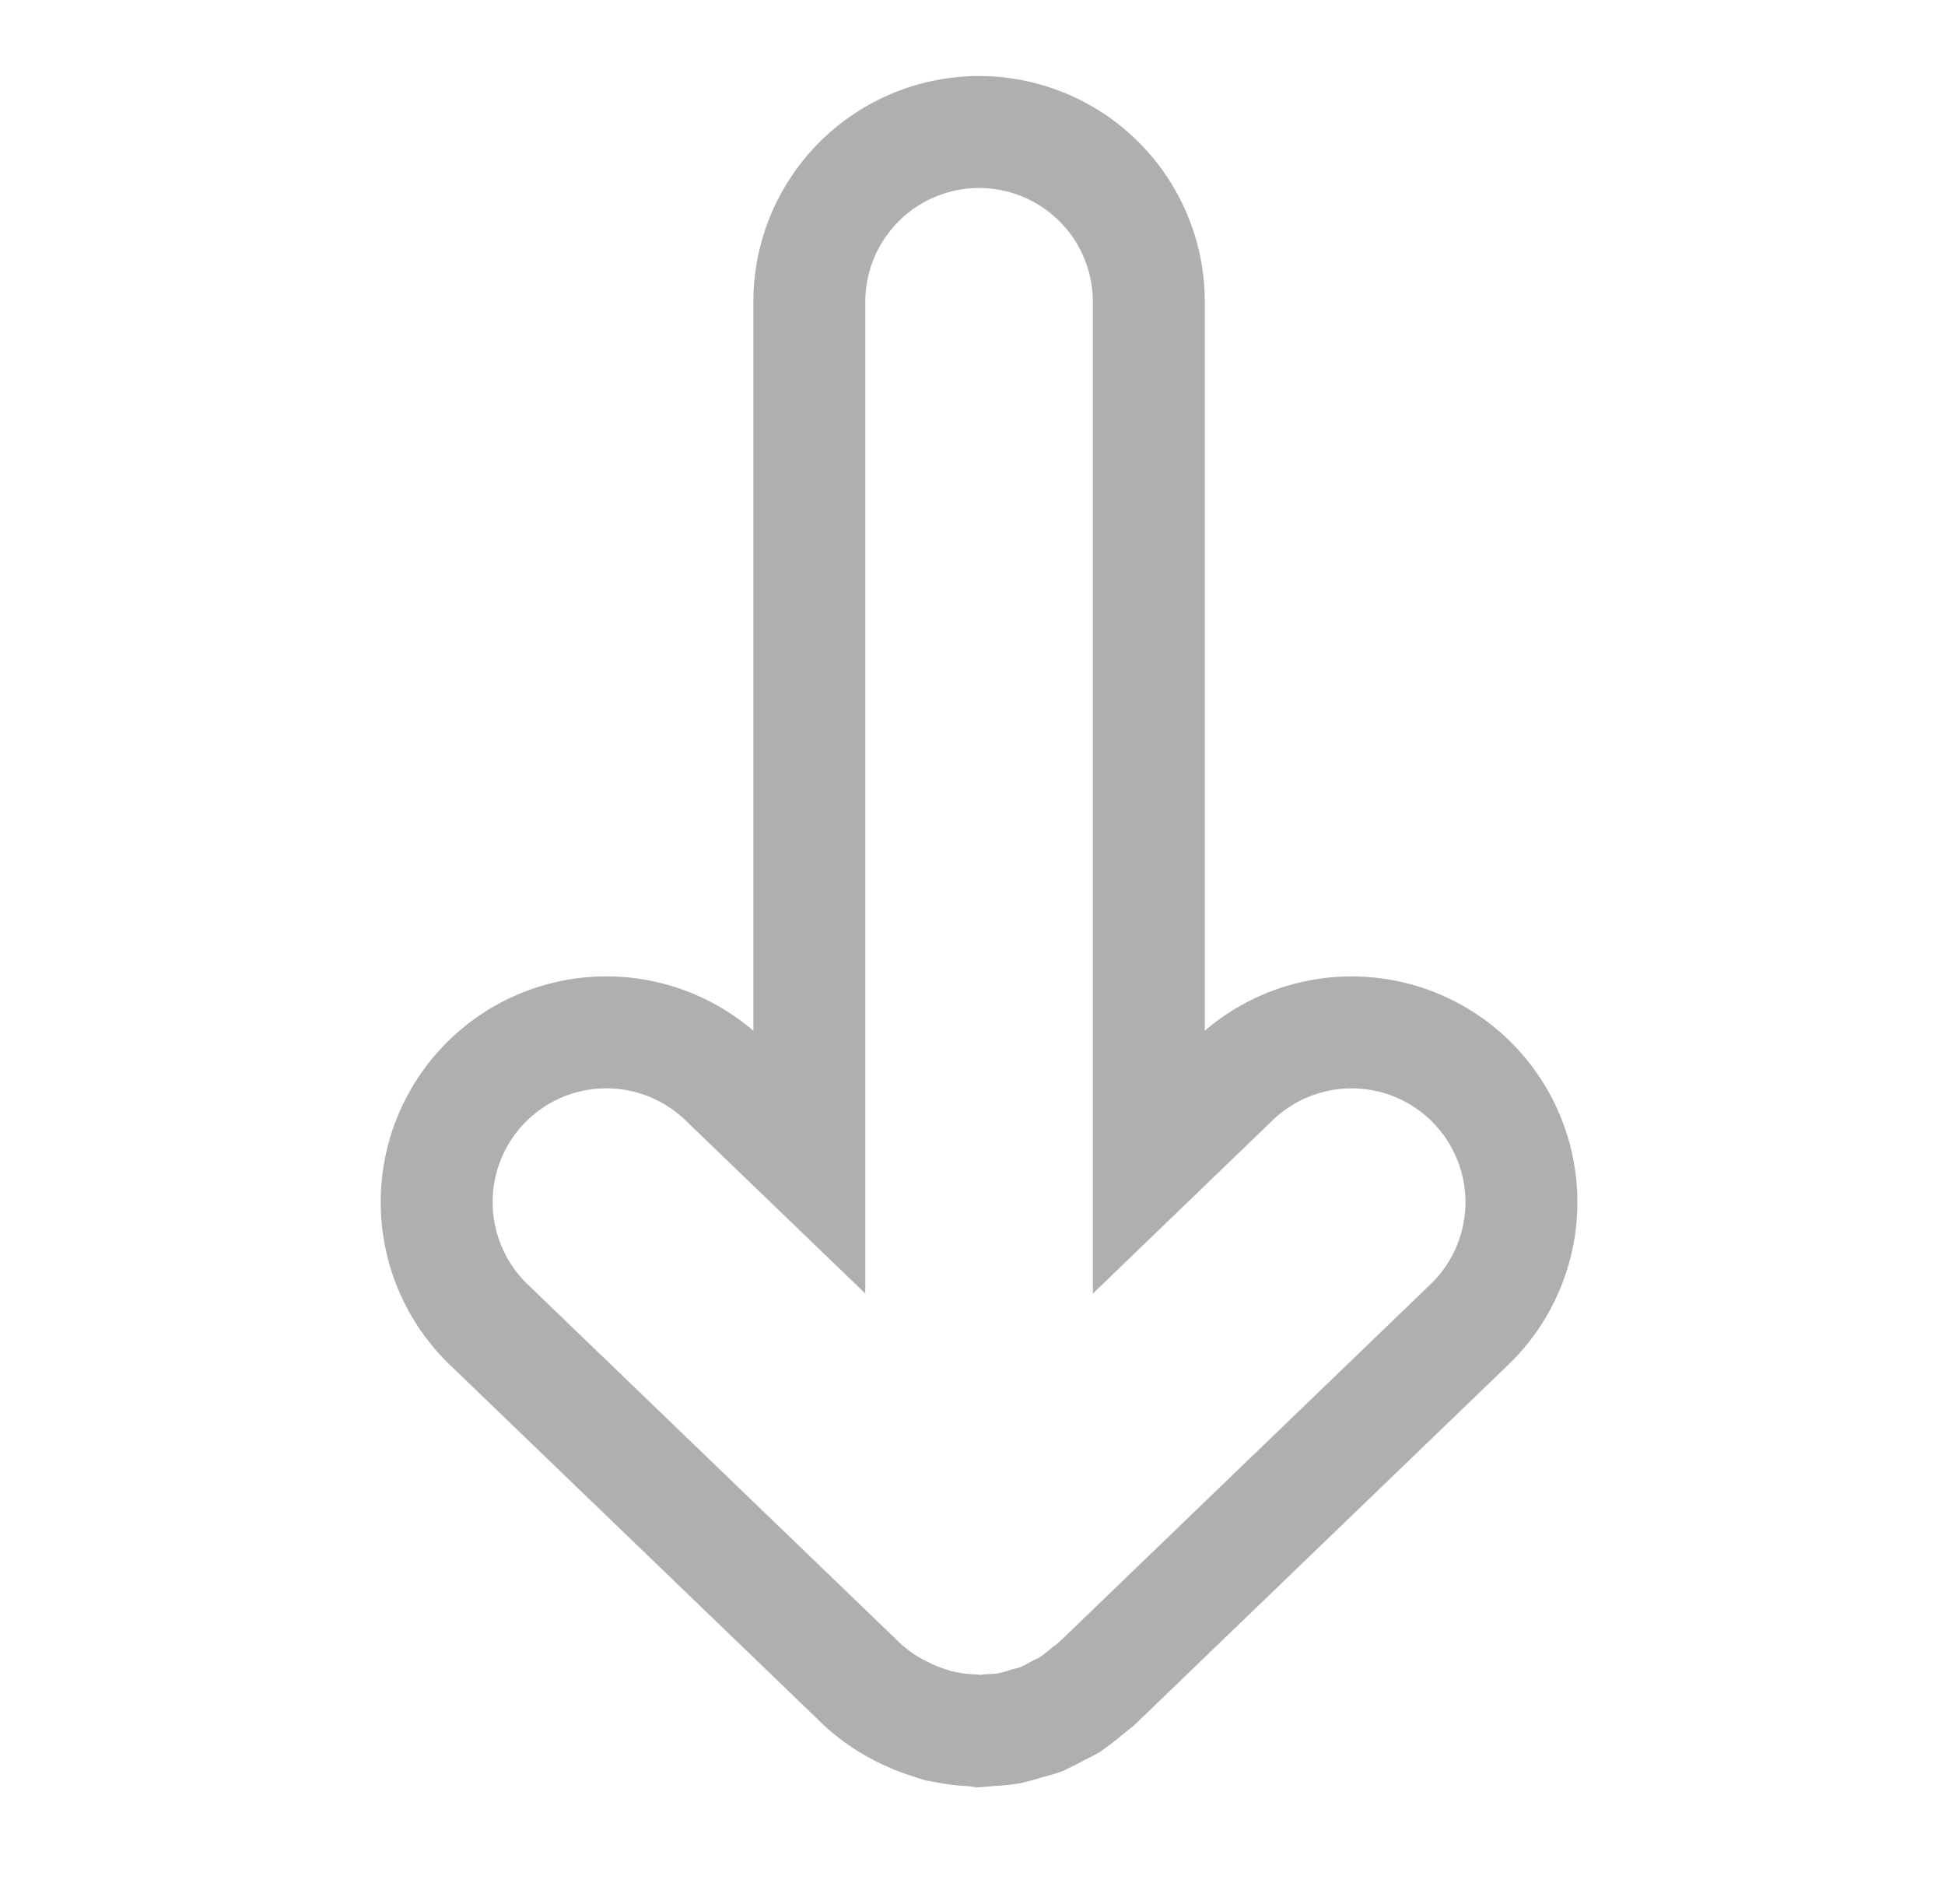 <?xml version="1.0" encoding="UTF-8" standalone="no"?>
<svg
   width="47"
   height="46"
   viewBox="0 0 47 46"
   fill="none"
   version="1.1"
   id="svg6"
   sodipodi:docname="import.svg"
   inkscape:version="1.1.1 (3bf5ae0d25, 2021-09-20)"
   xmlns:inkscape="http://www.inkscape.org/namespaces/inkscape"
   xmlns:sodipodi="http://sodipodi.sourceforge.net/DTD/sodipodi-0.dtd"
   xmlns="http://www.w3.org/2000/svg"
   xmlns:svg="http://www.w3.org/2000/svg">
  <defs
     id="defs10" />
  <sodipodi:namedview
     id="namedview8"
     pagecolor="#505050"
     bordercolor="#eeeeee"
     borderopacity="1"
     inkscape:pageshadow="0"
     inkscape:pageopacity="0"
     inkscape:pagecheckerboard="0"
     showgrid="false"
     inkscape:zoom="8"
     inkscape:cx="49.125"
     inkscape:cy="52.4375"
     inkscape:window-width="1852"
     inkscape:window-height="1016"
     inkscape:window-x="0"
     inkscape:window-y="0"
     inkscape:window-maximized="1"
     inkscape:current-layer="g7808" />
  <g
     id="g4363">
    <g
       id="g7808"
       transform="rotate(-90,22.801,24.814)"
       style="stroke-width:10.3;stroke-miterlimit:4;stroke-dasharray:none">
      <g
         id="g6631"
         transform="translate(-0.802,4)"
         style="stroke-width:9.1">
        <path
           id="path4-3-7"
           style="color:#000000;fill:none;stroke:#afafaf;stroke-width:2.705;stroke-linecap:round;stroke-miterlimit:4;stroke-dasharray:none;stroke-opacity:1"
           d="M 45.227,21.671 A 4.103,4.103 0 0 0 41.124,17.57 H 20.344 L 22.325,15.513 A 4.103,4.103 0 0 0 22.218,9.712 4.103,4.103 0 0 0 19.294,8.566 4.103,4.103 0 0 0 16.417,9.819 L 7.846,18.716 7.74,18.825 a 4.103,4.103 0 0 0 -0.639,0.903 4.103,4.103 0 0 0 -0.019,0.035 4.103,4.103 0 0 0 -0.007,0.019 4.103,4.103 0 0 0 -0.278,0.669 4.103,4.103 0 0 0 -0.002,0.007 4.103,4.103 0 0 0 -0.074,0.225 4.103,4.103 0 0 0 -0.009,0.062 4.103,4.103 0 0 0 -0.102,0.773 4.103,4.103 0 0 0 -0.016,0.123 4.103,4.103 0 0 0 -0.004,0.028 4.103,4.103 0 0 0 0.004,0.046 4.103,4.103 0 0 0 0.021,0.227 4.103,4.103 0 0 0 0.039,0.43 4.103,4.103 0 0 0 0.004,0.032 4.103,4.103 0 0 0 0.019,0.07 4.103,4.103 0 0 0 0.102,0.359 4.103,4.103 0 0 0 0.095,0.335 4.103,4.103 0 0 0 0.037,0.074 4.103,4.103 0 0 0 0.178,0.347 4.103,4.103 0 0 0 0.141,0.276 4.103,4.103 0 0 0 0.037,0.051 4.103,4.103 0 0 0 0.014,0.018 4.103,4.103 0 0 0 0.273,0.347 4.103,4.103 0 0 0 0.171,0.217 4.103,4.103 0 0 0 0.014,0.018 l 8.677,9.006 a 4.103,4.103 0 0 0 5.801,0.107 4.103,4.103 0 0 0 0.107,-5.801 L 20.344,25.774 H 41.124 a 4.103,4.103 0 0 0 4.103,-4.103 z" />
      </g>
      <g
         id="g6631-5"
         transform="matrix(-1,0,0,1,26.889,13.987)"
         style="stroke-width:9.1" />
      <g
         id="g6631-5-5"
         transform="matrix(-1,0,0,1,26.889,13.904)"
         inkscape:transform-center-x="-1.7396599"
         inkscape:transform-center-y="3.3683364" />
    </g>
  </g>
</svg>
